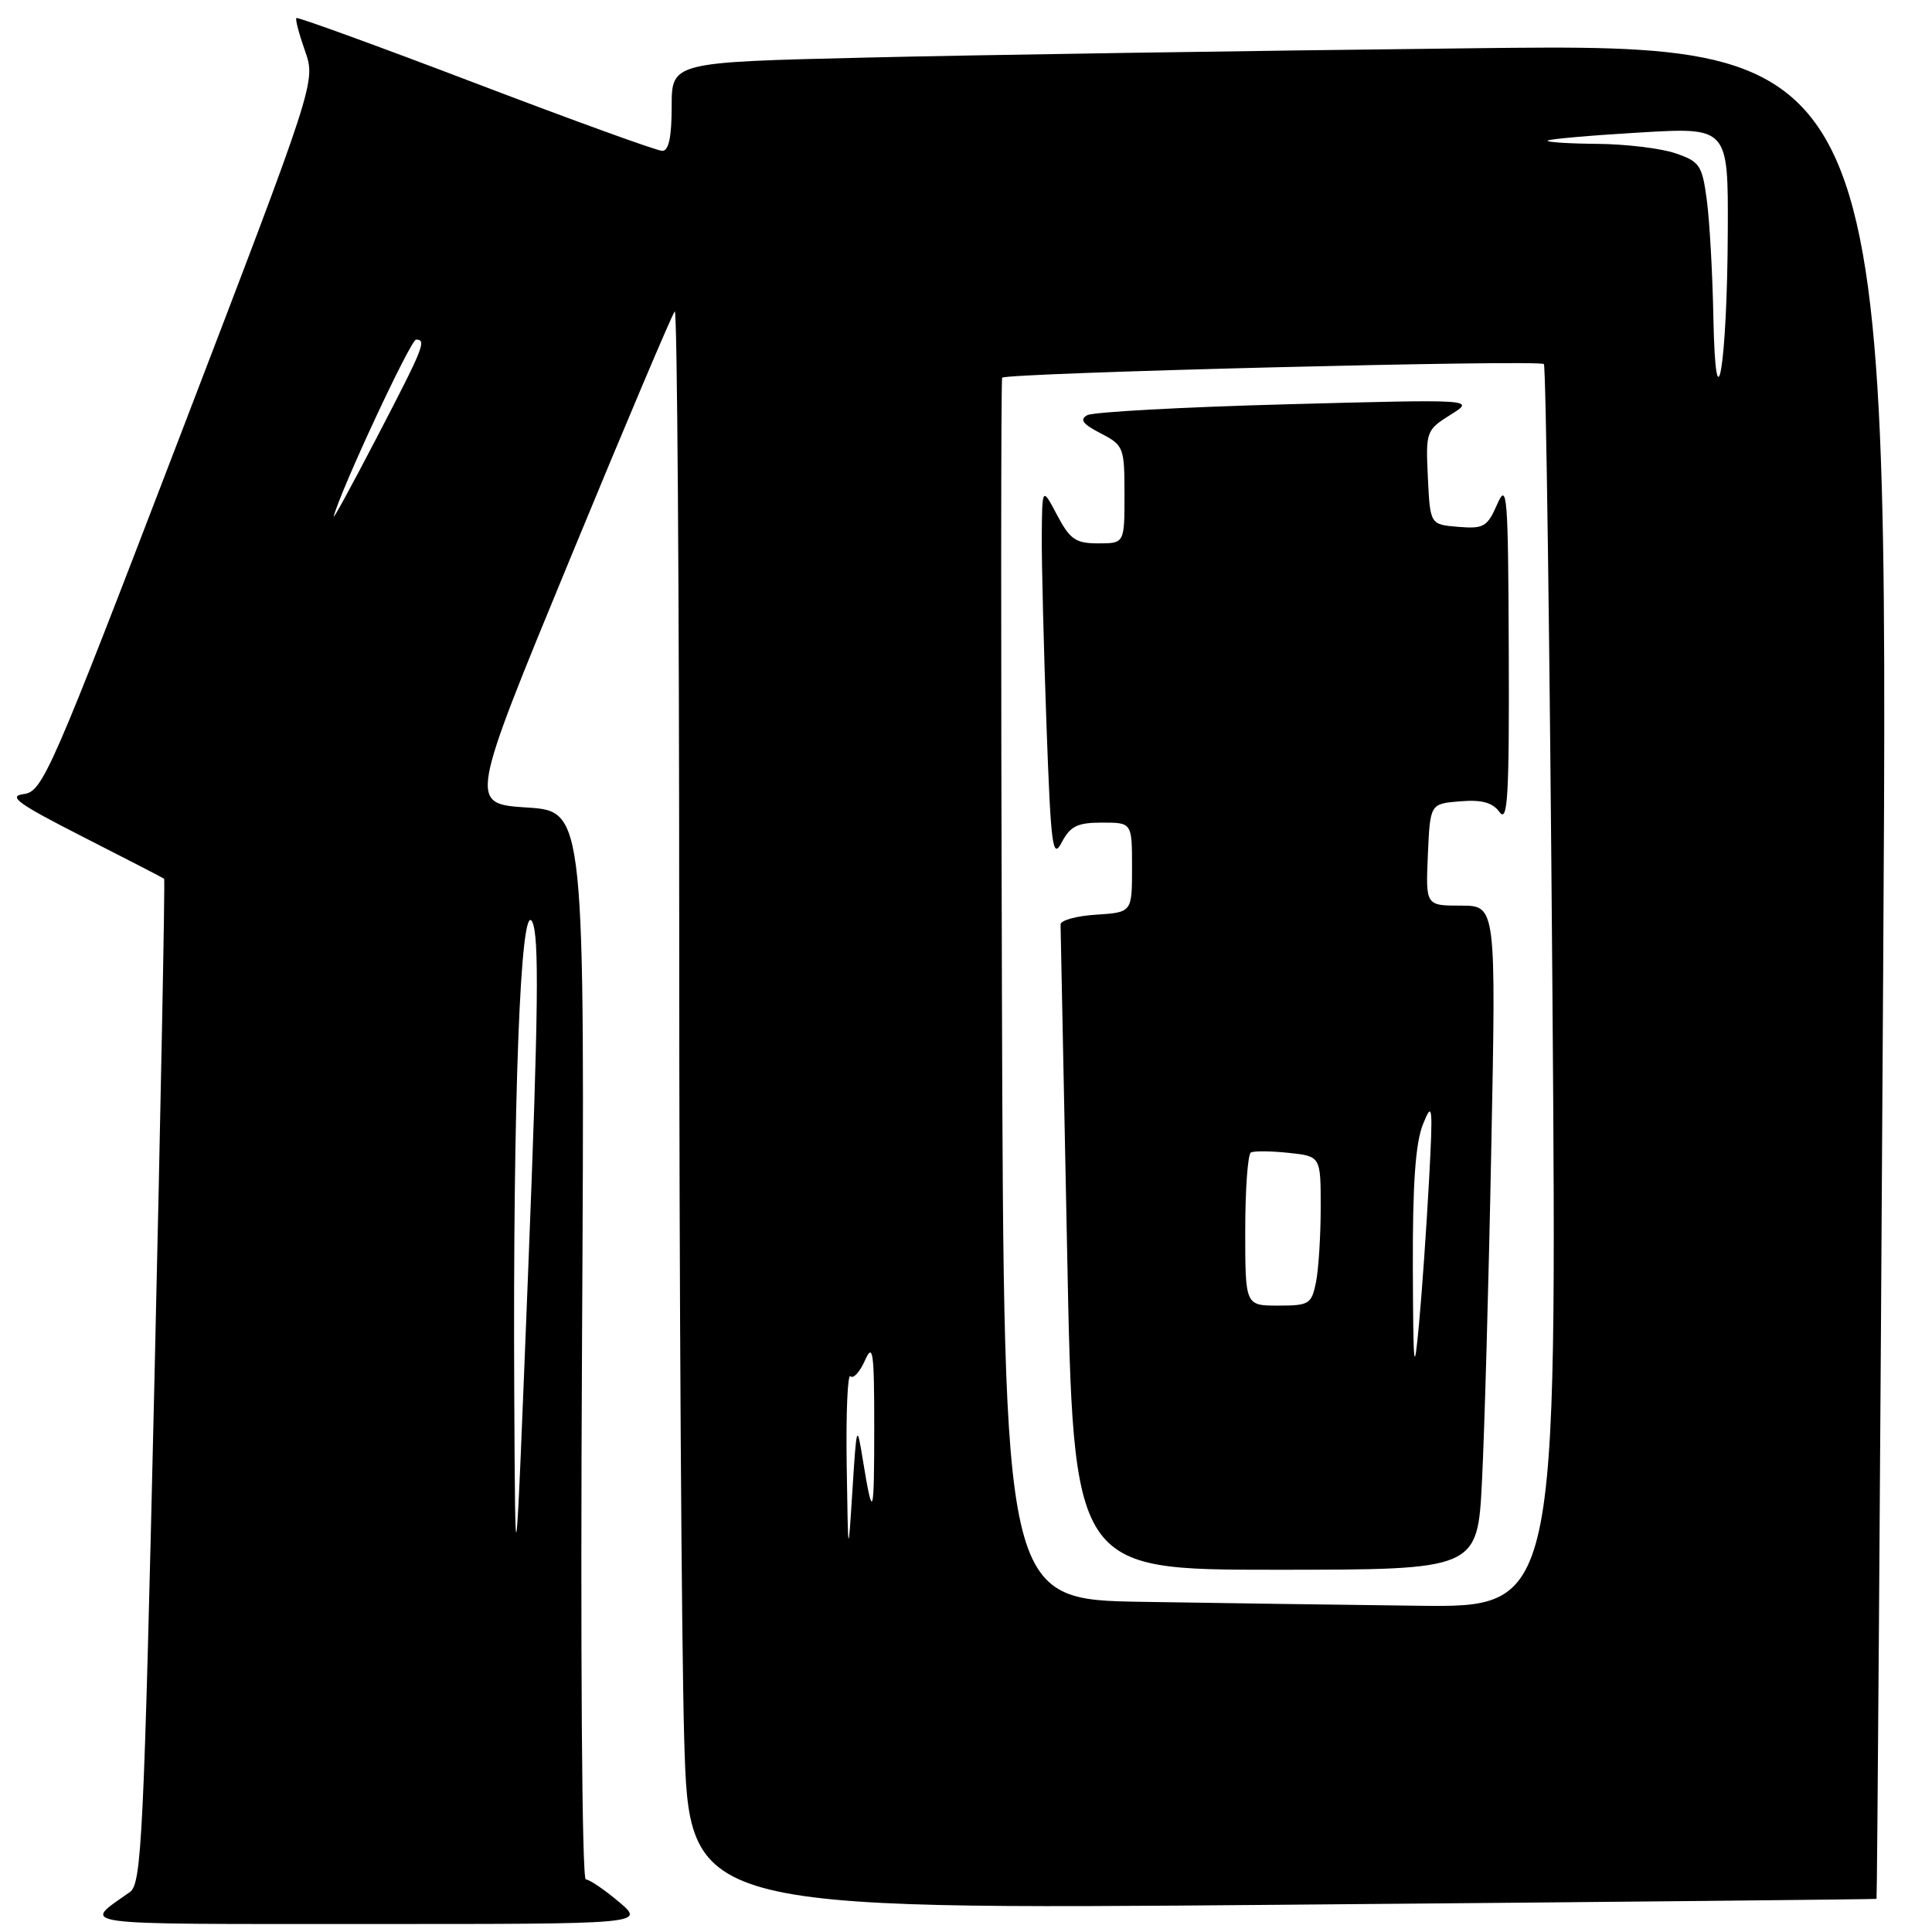 <?xml version="1.0" encoding="UTF-8" standalone="no"?>
<!DOCTYPE svg PUBLIC "-//W3C//DTD SVG 1.1//EN" "http://www.w3.org/Graphics/SVG/1.1/DTD/svg11.dtd" >
<svg xmlns="http://www.w3.org/2000/svg" xmlns:xlink="http://www.w3.org/1999/xlink" version="1.1" viewBox="0 0 256 256">
 <g >
 <path fill="currentColor"
d=" M 82.00 252.00 C 80.08 250.38 78.10 249.04 77.62 249.03 C 77.11 249.01 76.90 218.85 77.12 178.25 C 77.50 107.50 77.50 107.50 69.83 107.00 C 62.15 106.50 62.15 106.50 75.48 74.18 C 82.81 56.40 89.08 41.59 89.41 41.26 C 89.73 40.93 90.00 78.24 90.00 124.17 C 90.00 170.10 90.30 217.89 90.66 230.37 C 91.32 253.06 91.32 253.06 169.91 252.39 C 213.13 252.03 248.57 251.67 248.65 251.61 C 248.73 251.55 249.13 196.21 249.53 128.63 C 250.27 5.76 250.27 5.76 195.38 6.39 C 165.20 6.73 128.91 7.29 114.75 7.63 C 89.00 8.24 89.00 8.24 89.00 14.12 C 89.00 18.16 88.61 20.00 87.75 19.99 C 87.06 19.99 75.94 15.96 63.04 11.04 C 50.13 6.12 39.44 2.23 39.27 2.39 C 39.11 2.55 39.63 4.52 40.42 6.76 C 41.85 10.84 41.85 10.84 23.82 57.86 C 6.69 102.54 5.65 104.90 3.14 105.22 C 0.98 105.49 2.39 106.51 11.00 110.89 C 16.78 113.83 21.61 116.33 21.75 116.44 C 21.88 116.56 21.30 146.55 20.46 183.08 C 19.06 243.54 18.77 249.61 17.21 250.71 C 10.85 255.20 8.92 254.94 48.50 254.94 C 85.50 254.95 85.50 254.95 82.00 252.00 Z  M 151.26 212.25 C 133.02 211.95 133.02 211.95 132.76 131.23 C 132.62 86.83 132.63 50.30 132.79 50.05 C 133.19 49.41 203.96 47.63 204.57 48.24 C 204.85 48.51 205.35 85.70 205.70 130.87 C 206.33 213.00 206.33 213.00 187.91 212.77 C 177.79 212.65 161.29 212.41 151.26 212.25 Z  M 196.37 196.25 C 196.70 189.79 197.26 169.99 197.60 152.25 C 198.24 120.00 198.24 120.00 193.57 120.00 C 188.91 120.00 188.91 120.00 189.20 113.25 C 189.50 106.50 189.50 106.50 193.46 106.18 C 196.35 105.94 197.77 106.33 198.71 107.62 C 199.78 109.08 199.99 105.40 199.92 86.44 C 199.84 65.53 199.71 63.79 198.39 66.81 C 197.08 69.81 196.60 70.09 193.22 69.81 C 189.50 69.50 189.50 69.50 189.20 63.26 C 188.91 57.17 188.98 56.98 192.20 54.96 C 195.50 52.90 195.50 52.90 170.50 53.57 C 156.75 53.94 144.86 54.59 144.08 55.01 C 143.01 55.58 143.45 56.18 145.83 57.41 C 148.90 59.00 149.00 59.27 149.00 65.53 C 149.00 72.00 149.00 72.00 145.52 72.00 C 142.53 72.00 141.78 71.48 140.07 68.25 C 138.09 64.50 138.09 64.50 138.04 71.09 C 138.02 74.71 138.30 85.90 138.66 95.95 C 139.25 112.27 139.47 113.95 140.69 111.61 C 141.82 109.46 142.77 109.00 146.03 109.00 C 150.00 109.00 150.00 109.00 150.00 114.95 C 150.00 120.89 150.00 120.89 145.25 121.20 C 142.64 121.36 140.52 121.95 140.53 122.50 C 140.55 123.05 140.94 142.51 141.40 165.75 C 142.23 208.00 142.23 208.00 169.00 208.00 C 195.78 208.00 195.78 208.00 196.37 196.25 Z  M 68.14 184.50 C 67.95 145.85 68.97 119.07 70.52 122.14 C 71.46 123.99 71.35 133.90 70.00 168.00 C 68.28 211.50 68.28 211.50 68.14 184.50 Z  M 112.19 194.08 C 112.09 187.25 112.31 181.98 112.69 182.36 C 113.07 182.74 113.93 181.80 114.61 180.27 C 115.67 177.88 115.84 179.07 115.84 189.00 C 115.84 201.09 115.67 201.62 114.34 193.50 C 113.54 188.59 113.51 188.66 112.95 197.50 C 112.38 206.50 112.38 206.50 112.19 194.08 Z  M 44.22 68.42 C 45.16 64.86 54.41 45.00 55.13 45.00 C 56.56 45.00 56.16 45.99 49.91 58.00 C 46.62 64.33 44.06 69.02 44.22 68.42 Z  M 227.03 42.00 C 226.92 36.22 226.53 29.25 226.16 26.50 C 225.55 21.90 225.22 21.40 222.00 20.31 C 220.07 19.65 215.39 19.09 211.58 19.06 C 207.78 19.03 204.85 18.83 205.08 18.63 C 205.31 18.42 210.79 17.94 217.25 17.56 C 229.00 16.86 229.00 16.86 228.94 30.68 C 228.87 48.41 227.33 57.53 227.03 42.00 Z  M 187.21 168.00 C 187.17 156.98 187.55 151.49 188.54 149.00 C 189.82 145.80 189.89 146.43 189.35 156.50 C 189.02 162.55 188.43 171.10 188.02 175.50 C 187.37 182.48 187.26 181.52 187.21 168.00 Z  M 165.00 163.06 C 165.00 157.59 165.34 152.94 165.75 152.71 C 166.16 152.49 168.41 152.51 170.75 152.76 C 175.00 153.21 175.00 153.21 175.00 159.98 C 175.00 163.70 174.72 168.16 174.38 169.88 C 173.79 172.80 173.47 173.00 169.38 173.00 C 165.00 173.00 165.00 173.00 165.00 163.06 Z "/>
</g>
</svg>
